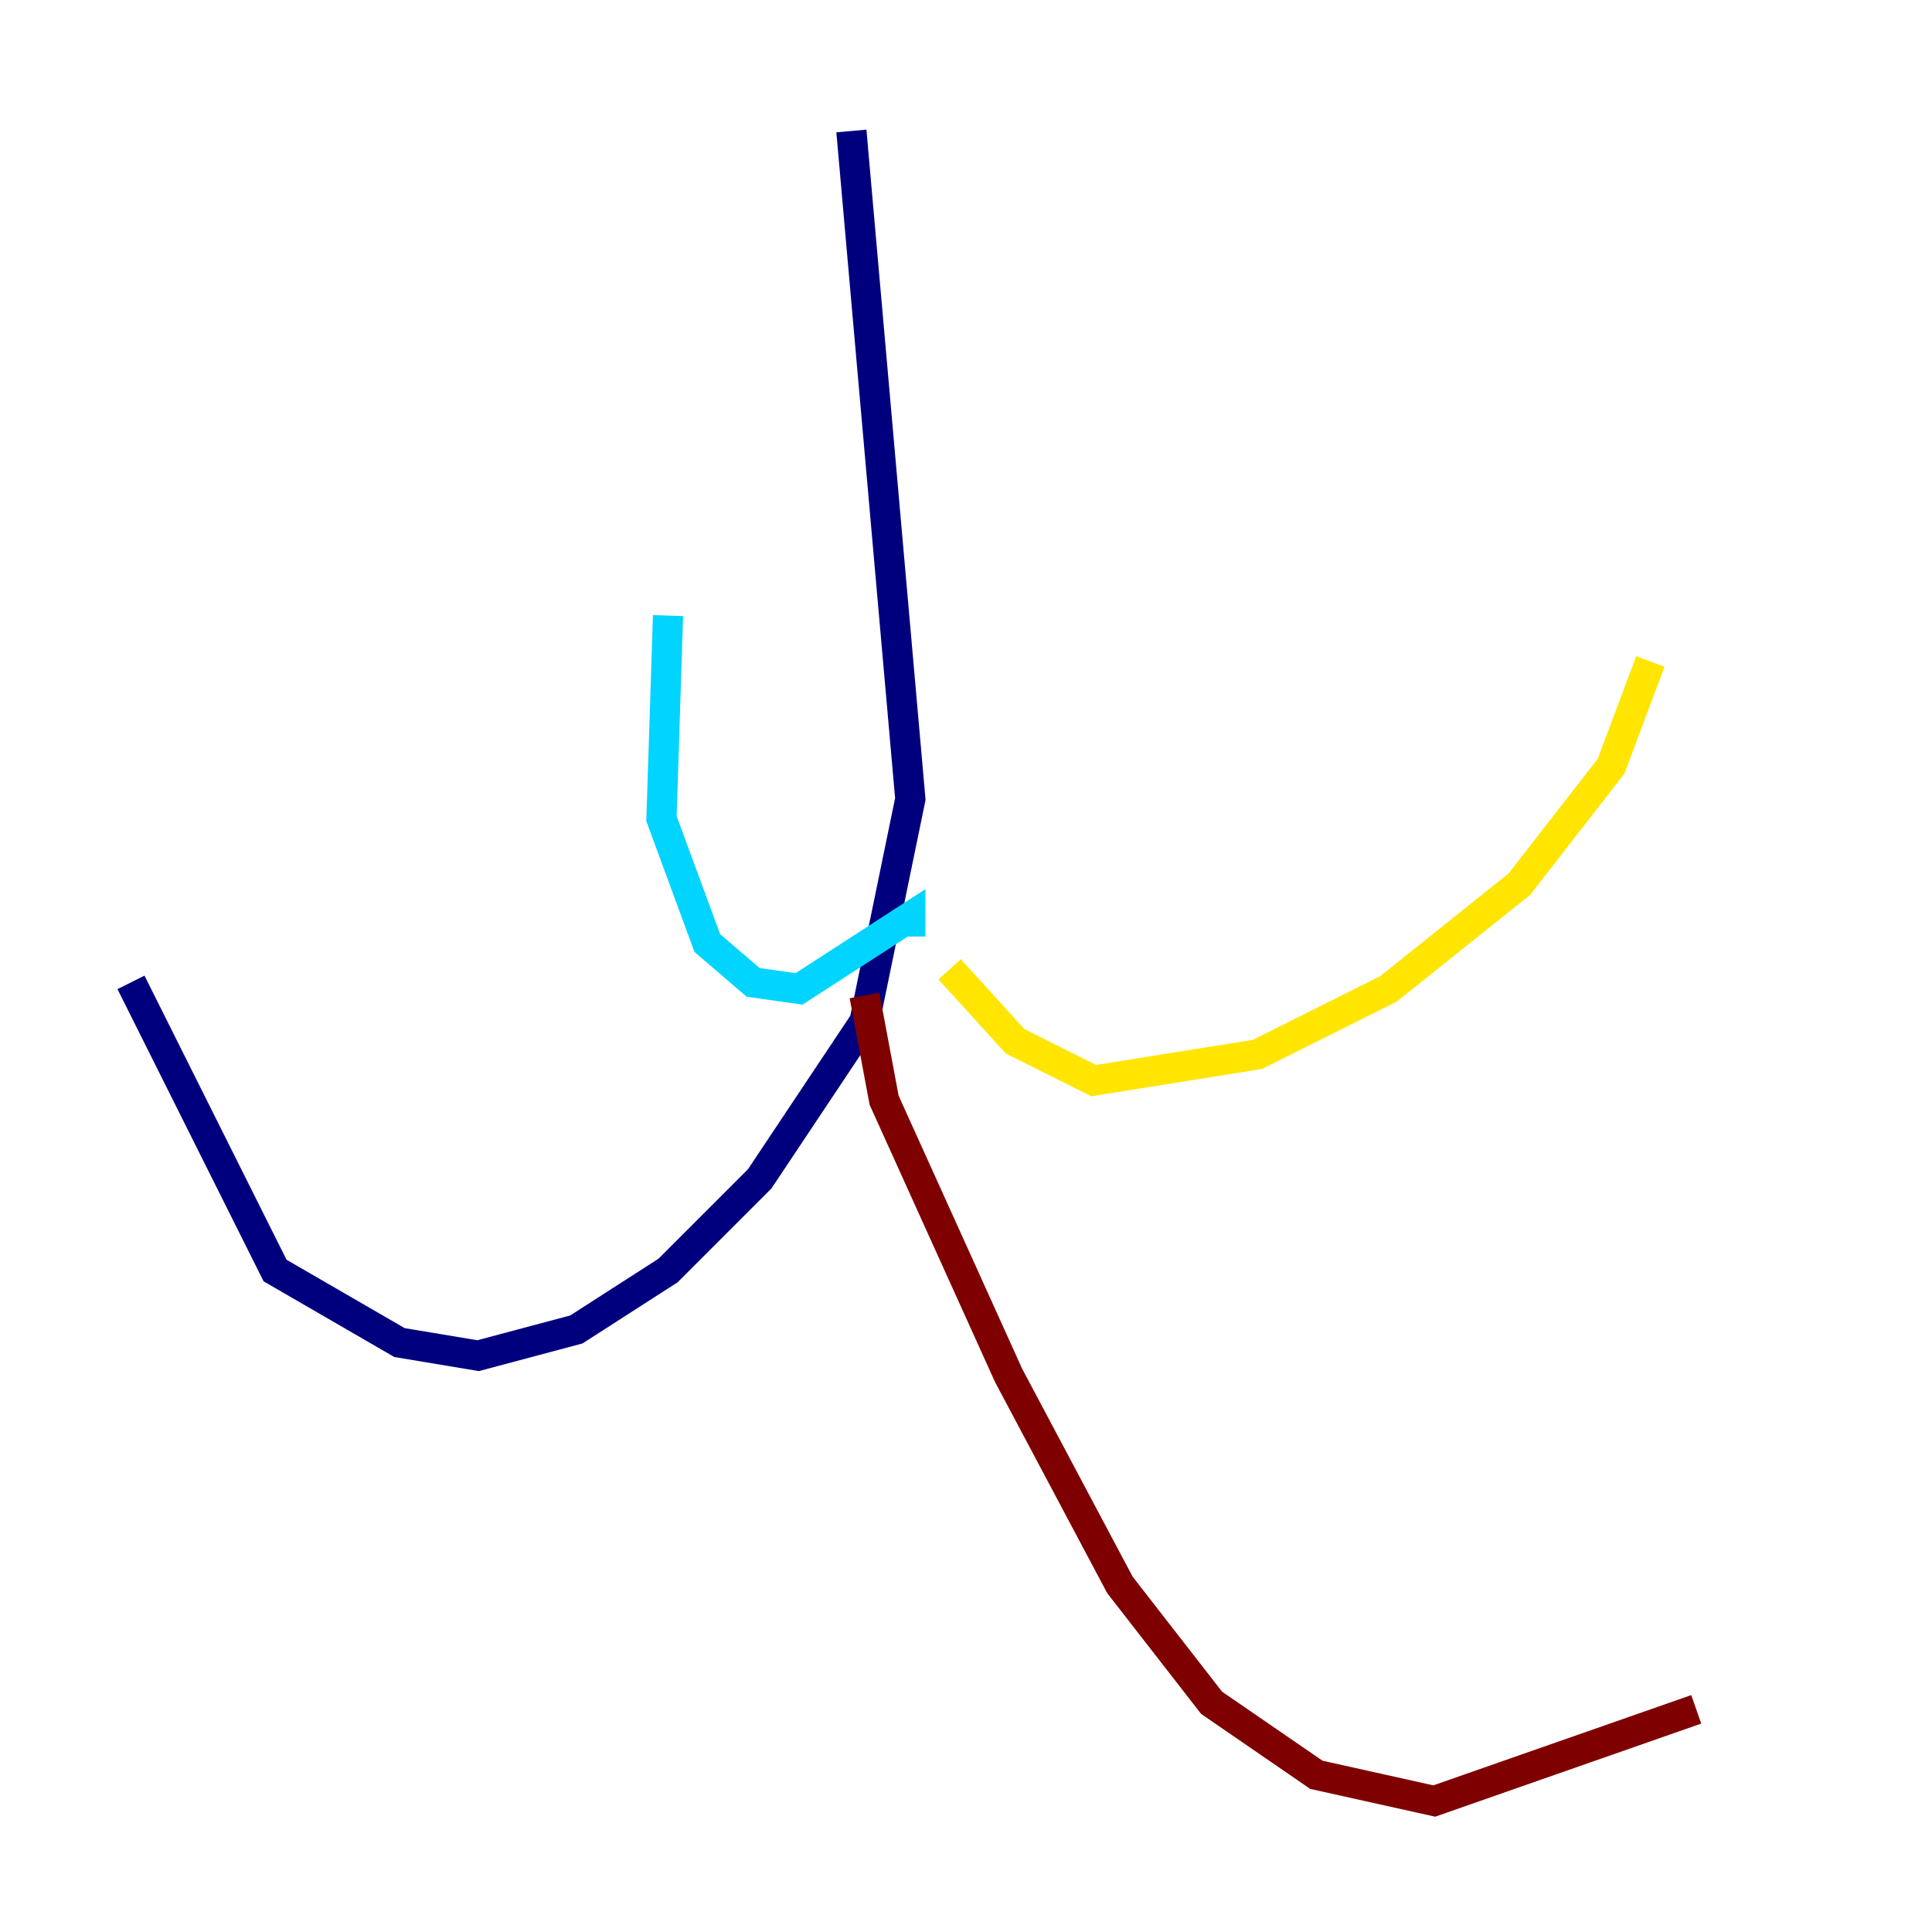 <?xml version="1.0" encoding="utf-8" ?>
<svg baseProfile="tiny" height="128" version="1.2" viewBox="0,0,128,128" width="128" xmlns="http://www.w3.org/2000/svg" xmlns:ev="http://www.w3.org/2001/xml-events" xmlns:xlink="http://www.w3.org/1999/xlink"><defs /><polyline fill="none" points="56.407,8.678 60.312,52.936 57.275,67.688 50.332,78.102 44.258,84.176 38.183,88.081 31.675,89.817 26.468,88.949 18.224,84.176 8.678,65.085" stroke="#00007f" stroke-width="2" /><polyline fill="none" points="60.312,62.047 60.312,60.746 52.936,65.519 49.898,65.085 46.861,62.481 43.824,54.237 44.258,40.786" stroke="#00d4ff" stroke-width="2" /><polyline fill="none" points="62.915,64.217 67.254,68.99 72.461,71.593 83.308,69.858 91.986,65.519 100.664,58.576 106.739,50.766 109.342,43.824" stroke="#ffe500" stroke-width="2" /><polyline fill="none" points="57.275,65.953 58.576,72.895 66.82,91.119 74.197,105.003 80.271,112.814 87.214,117.586 95.024,119.322 112.38,113.248" stroke="#7f0000" stroke-width="2" /></svg>